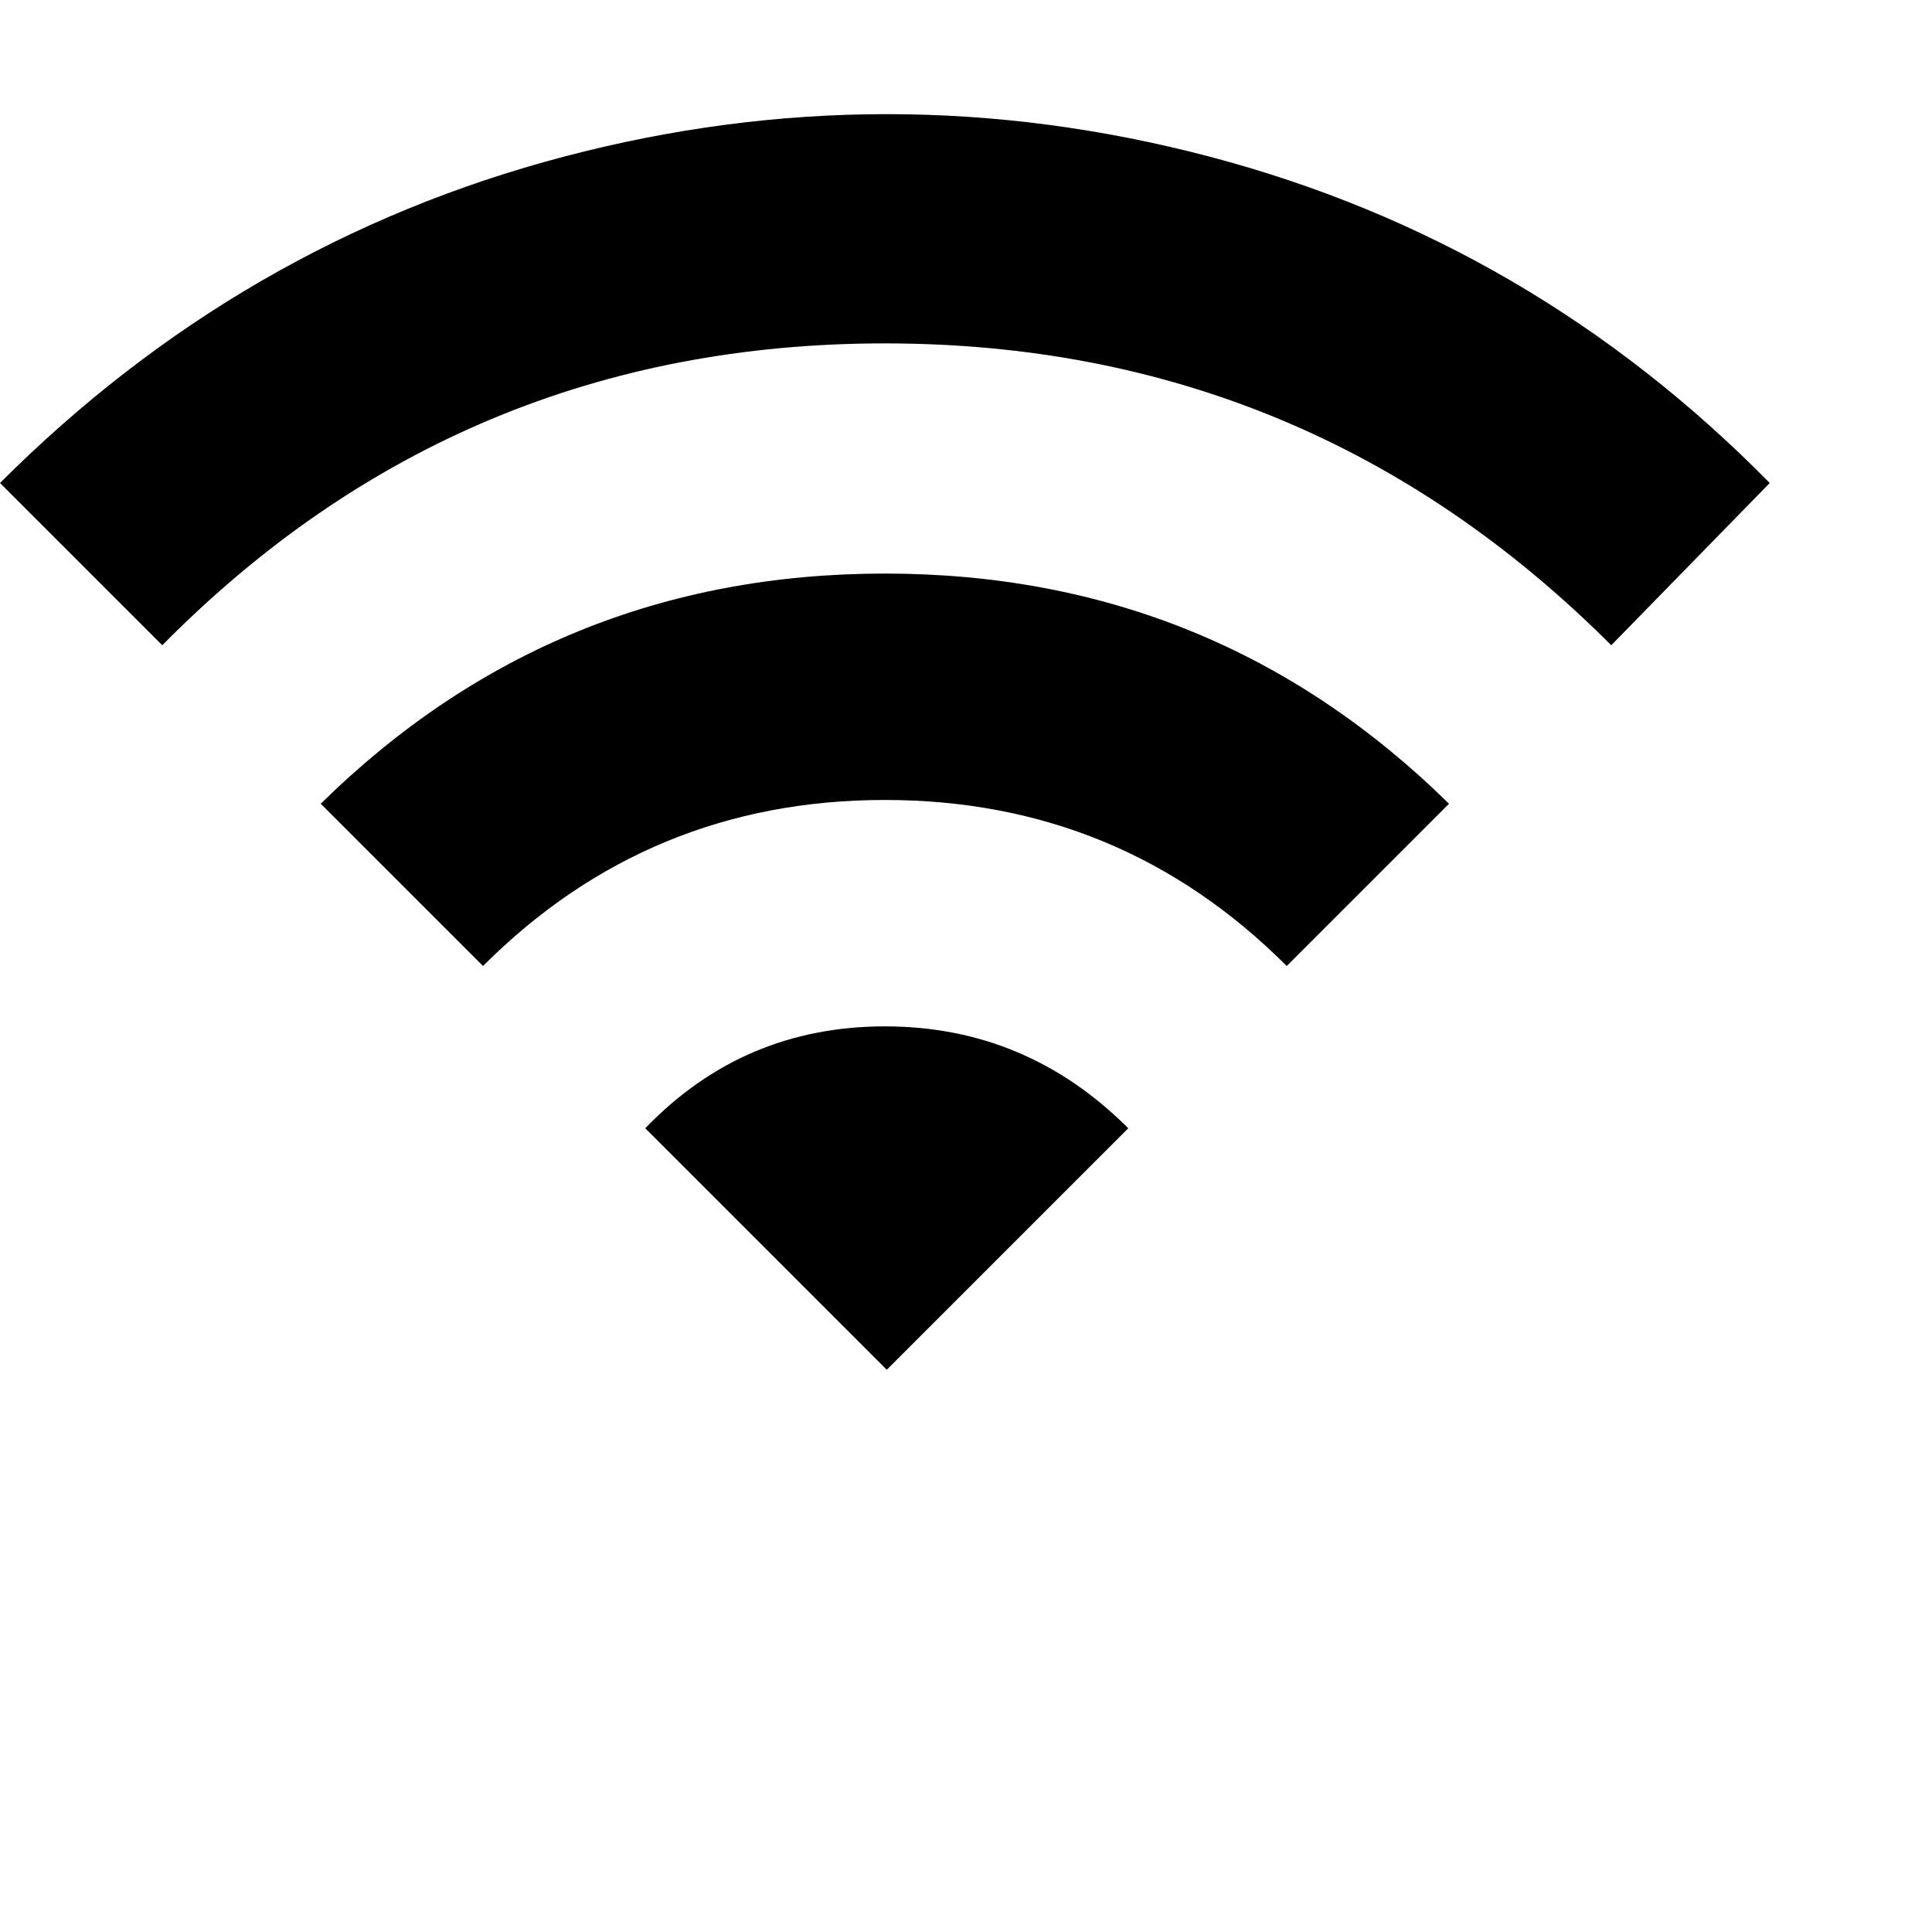 <svg xmlns="http://www.w3.org/2000/svg" version="1.1" viewBox="0 0 512 512" fill="currentColor"><path fill="currentColor" d="M0 128q64-64 149.5-86.5t171 0T469 128l-42 43q-80-80-192.5-80T43 171zm171 171q26-27 63.5-27t64.5 27l-64 64zm-86-86q62-61 149.5-61T384 213l-43 43q-44-44-106.5-44T128 256z"/></svg>